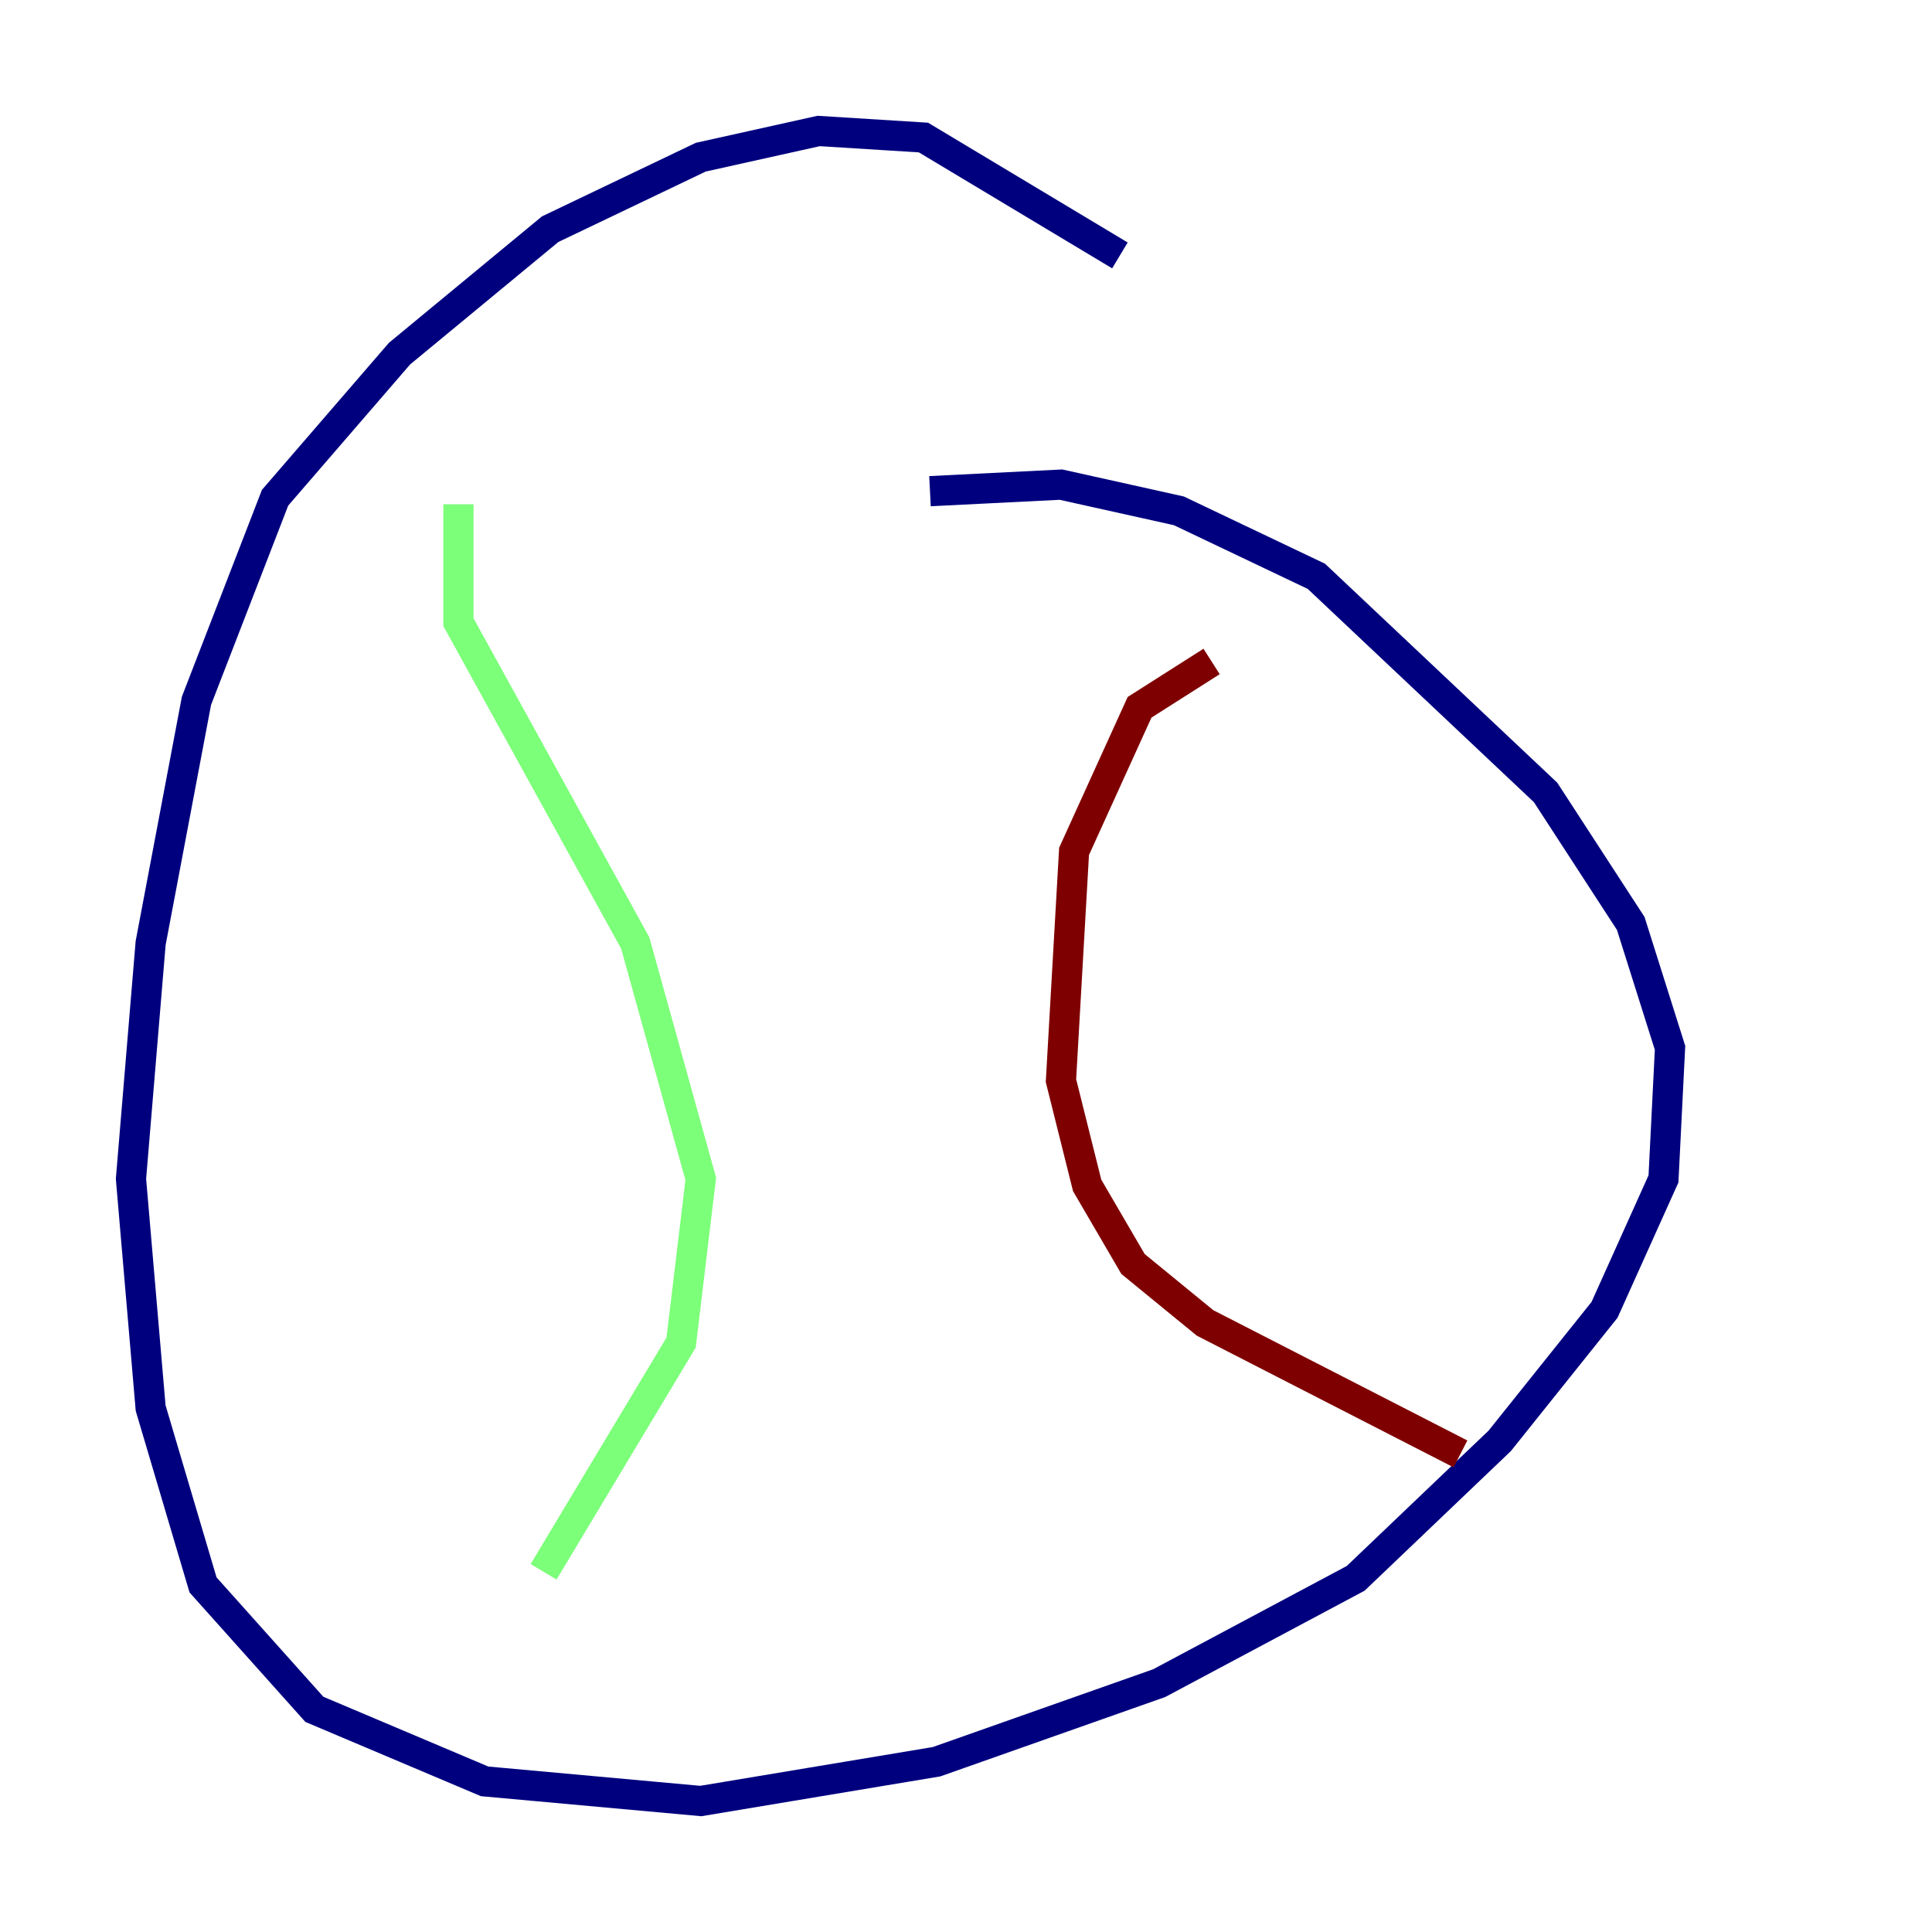 <?xml version="1.0" encoding="utf-8" ?>
<svg baseProfile="tiny" height="128" version="1.2" viewBox="0,0,128,128" width="128" xmlns="http://www.w3.org/2000/svg" xmlns:ev="http://www.w3.org/2001/xml-events" xmlns:xlink="http://www.w3.org/1999/xlink"><defs /><polyline fill="none" points="74.197,16.922 61.18,9.112 54.237,8.678 46.427,10.414 36.447,15.186 26.468,23.43 18.224,32.976 13.017,46.427 9.98,62.481 8.678,78.102 9.98,93.288 13.451,105.003 20.827,113.248 32.108,118.02 46.427,119.322 62.047,116.719 76.8,111.512 89.817,104.57 99.363,95.458 106.305,86.78 110.21,78.102 110.644,69.424 108.041,61.18 102.4,52.502 87.214,38.183 78.102,33.844 70.291,32.108 61.614,32.542" stroke="#00007f" stroke-width="2" /><polyline fill="none" points="30.373,33.41 30.373,41.22 42.088,62.481 46.427,78.102 45.125,88.949 36.014,104.136" stroke="#7cff79" stroke-width="2" /><polyline fill="none" points="80.271,43.824 75.498,46.861 71.159,56.407 70.291,71.593 72.027,78.536 75.064,83.742 79.837,87.647 96.759,96.325" stroke="#7f0000" stroke-width="2" /></svg>